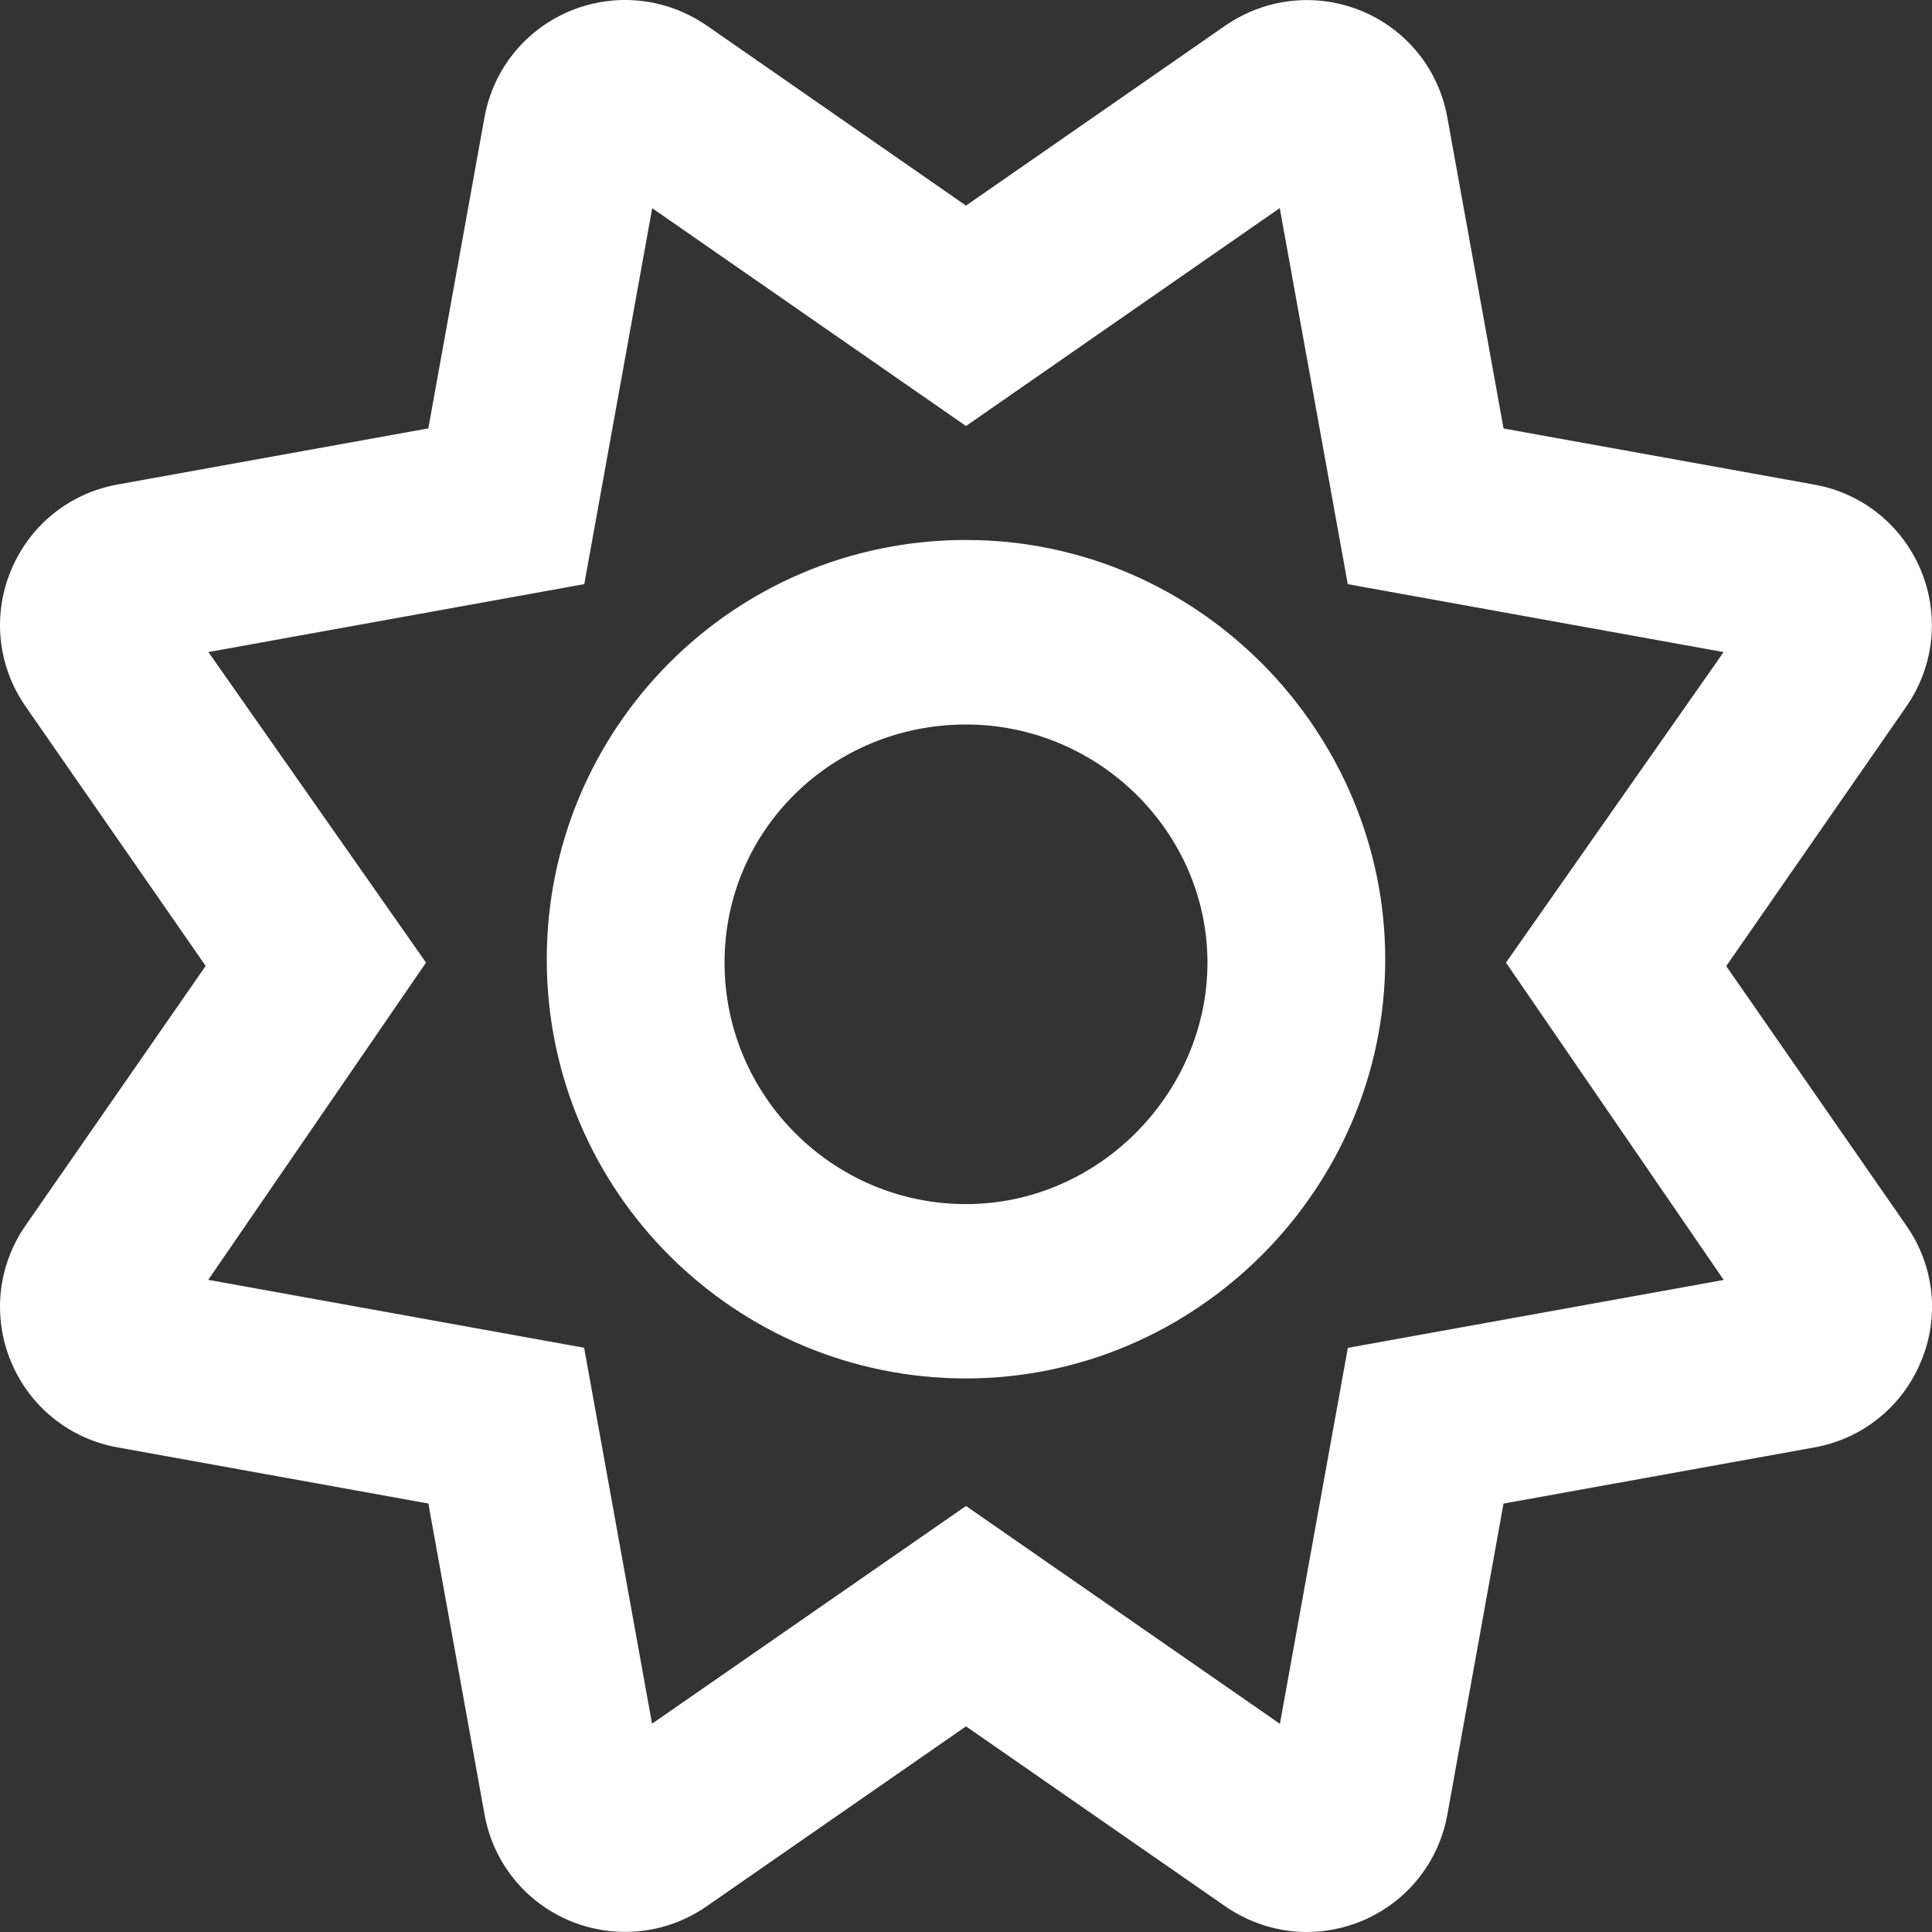 <svg height="1em" width="1em" xmlns="http://www.w3.org/2000/svg" viewBox="0 0 512 512">
  <rect x="0" y="0" width="512" height="512" fill="#333333" stroke="none"/>
  <!--! Font Awesome Pro 6.2.0 by @fontawesome - https://fontawesome.com License - https://fontawesome.com/license (Commercial License) Copyright 2022 Fonticons, Inc. -->
  <path d="M505.2 324.8l-47.73-68.78l47.75-68.81c7.359-10.62 8.797-24.12 3.844-36.06c-4.969-11.94-15.52-20.44-28.22-22.72l-82.39-14.88l-14.89-82.41c-2.281-12.72-10.76-23.25-22.69-28.22c-11.97-4.936-25.42-3.498-36.12 3.844L256 54.49L187.2 6.709C176.5-.602 163.1-2.039 151.1 2.896c-11.92 4.971-20.4 15.5-22.7 28.19l-14.89 82.44L31.15 128.4C18.42 130.7 7.854 139.2 2.9 151.2C-2.051 163.1-.6 176.6 6.775 187.2l47.73 68.78l-47.75 68.81c-7.359 10.62-8.795 24.12-3.844 36.06c4.969 11.94 15.52 20.44 28.22 22.72l82.39 14.88l14.89 82.41c2.297 12.72 10.78 23.25 22.7 28.22c11.95 4.906 25.44 3.531 36.09-3.844L256 457.5l68.83 47.78C331.3 509.7 338.8 512 346.3 512c4.906 0 9.859-.969 14.56-2.906c11.92-4.969 20.4-15.5 22.7-28.19l14.89-82.44l82.37-14.88c12.73-2.281 23.3-10.78 28.25-22.75C514.1 348.9 512.6 335.4 505.2 324.8zM456.8 339.2l-99.61 18l-18 99.63L256 399.1L172.8 456.8l-18-99.63l-99.61-18L112.9 255.1L55.23 172.8l99.61-18l18-99.63L256 112.9l83.15-57.75l18.02 99.66l99.61 18L399.1 255.1L456.8 339.2zM256 143.1c-61.85 0-111.1 50.14-111.1 111.1c0 61.85 50.15 111.1 111.1 111.1s111.1-50.14 111.1-111.1C367.1 194.1 317.8 143.1 256 143.1zM256 319.1c-35.28 0-63.99-28.71-63.99-63.99S220.7 192 256 192s63.99 28.71 63.99 63.1S291.3 319.1 256 319.1z" fill="white"/>
</svg>
